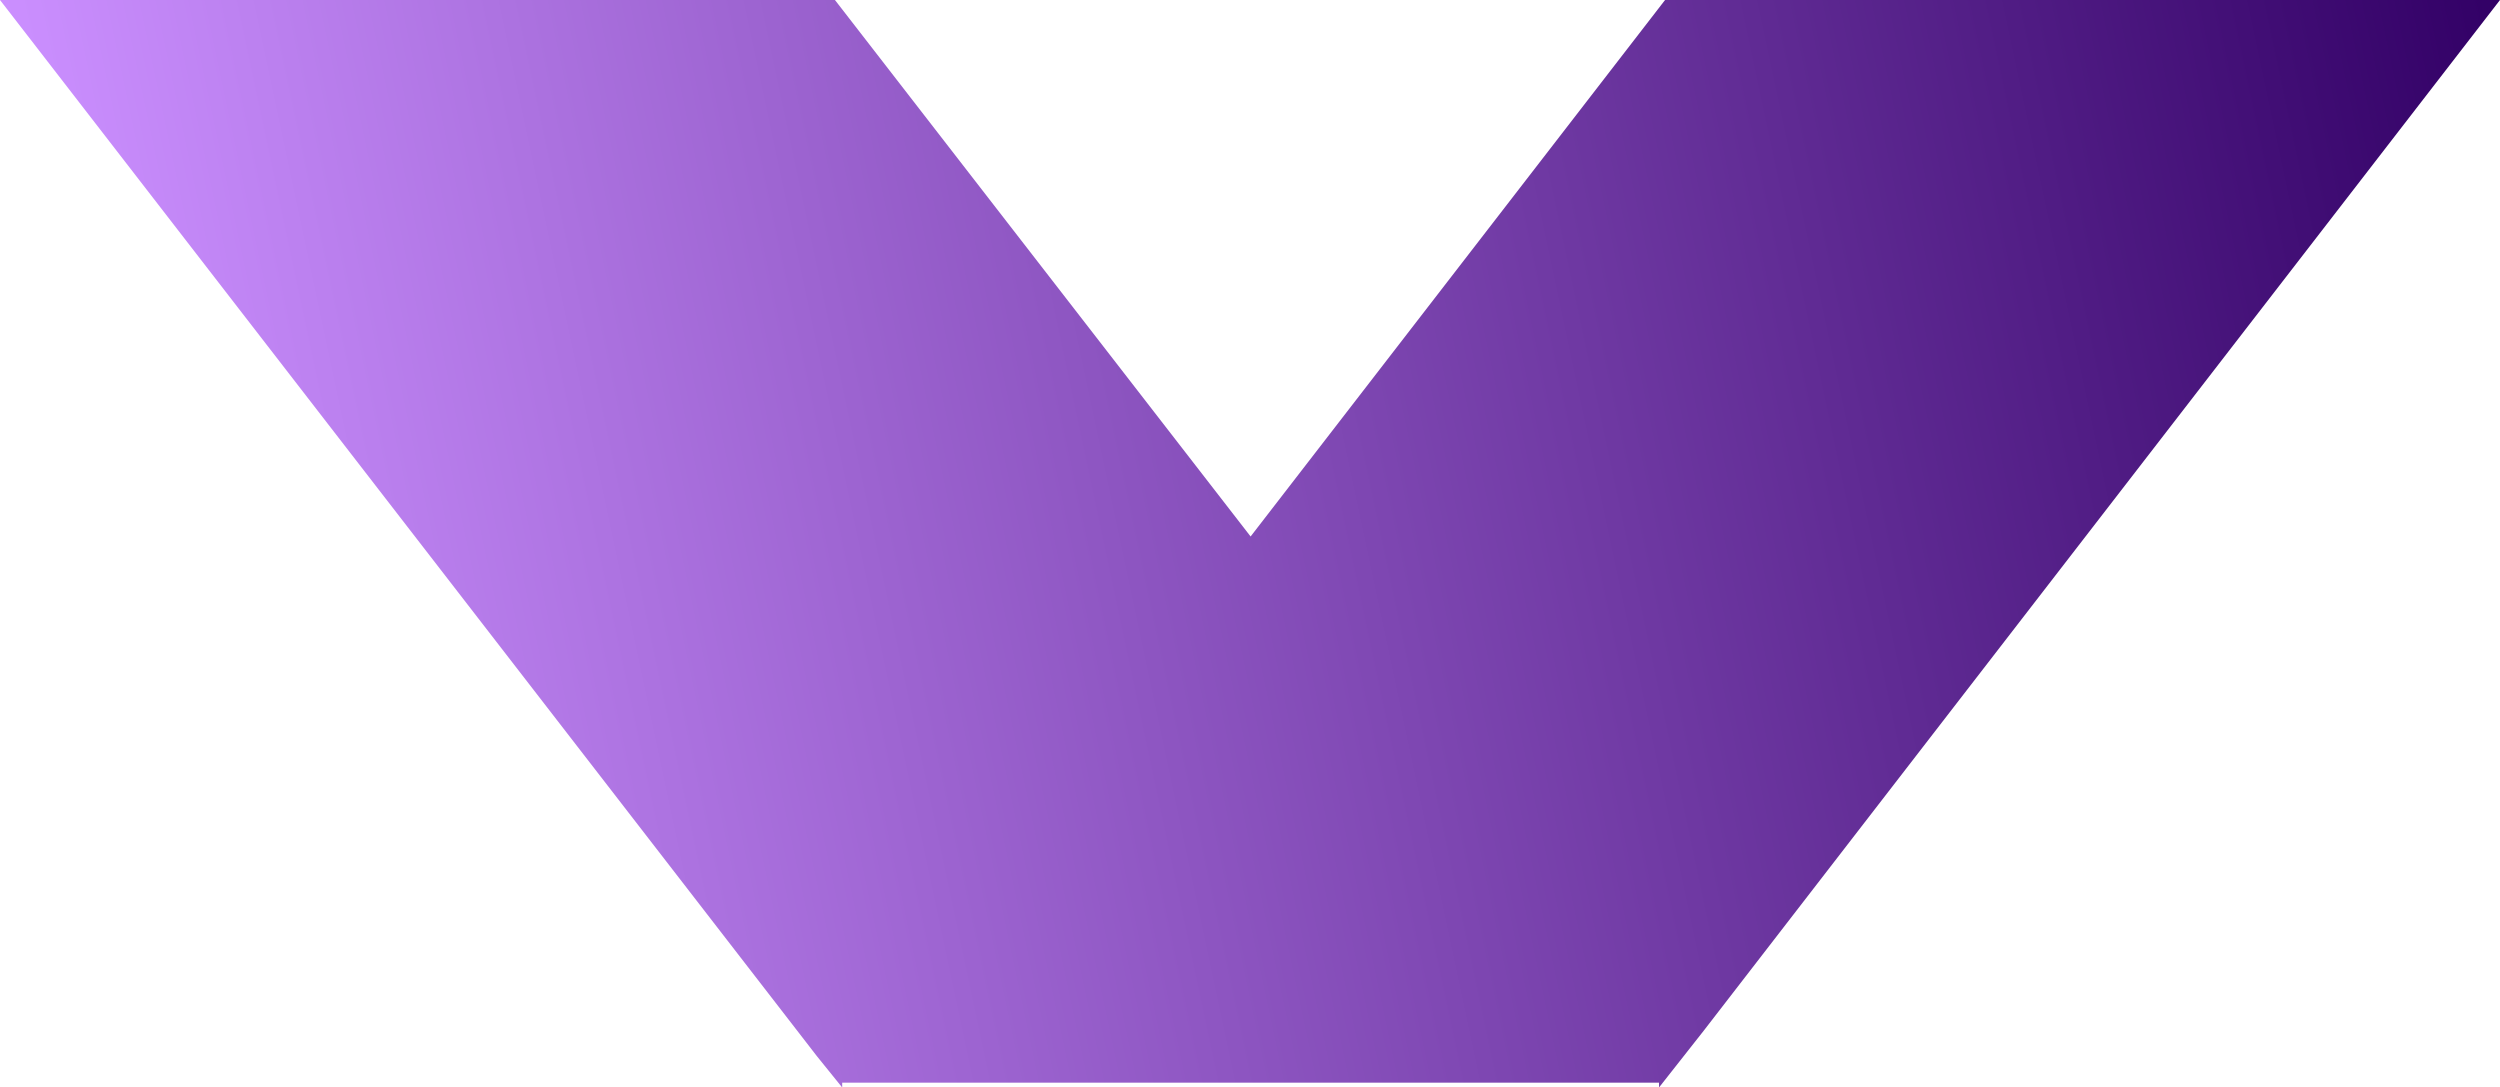 <?xml version="1.0" encoding="utf-8"?>
<!-- Generator: Adobe Illustrator 26.0.0, SVG Export Plug-In . SVG Version: 6.00 Build 0)  -->
<svg version="1.1" id="Layer_1" xmlns="http://www.w3.org/2000/svg" xmlns:xlink="http://www.w3.org/1999/xlink" x="0px" y="0px"
	 viewBox="0 0 206.9 90" style="enable-background:new 0 0 206.9 90;" xml:space="preserve">
<style type="text/css">
	.st0{fill:url(#SVGID_1_);}
</style>
<g id="Layer_2_00000016051043821137888800000011581132416906435760_">
	<g id="Layer_1-2">
		<linearGradient id="SVGID_1_" gradientUnits="userSpaceOnUse" x1="12.12" y1="57.019" x2="210.114" y2="14.934">
			<stop  offset="0" style="stop-color:#CB8FFF"/>
			<stop  offset="1" style="stop-color:#320066"/>
		</linearGradient>
		<polygon class="st0" points="206.9,0 141,85.3 137.3,90 137.3,89.6 69.7,89.6 69.7,90 67.6,87.4 0,0 69.1,0 103.5,44.4 137.8,0 		
			"/>
	</g>
</g>
</svg>
